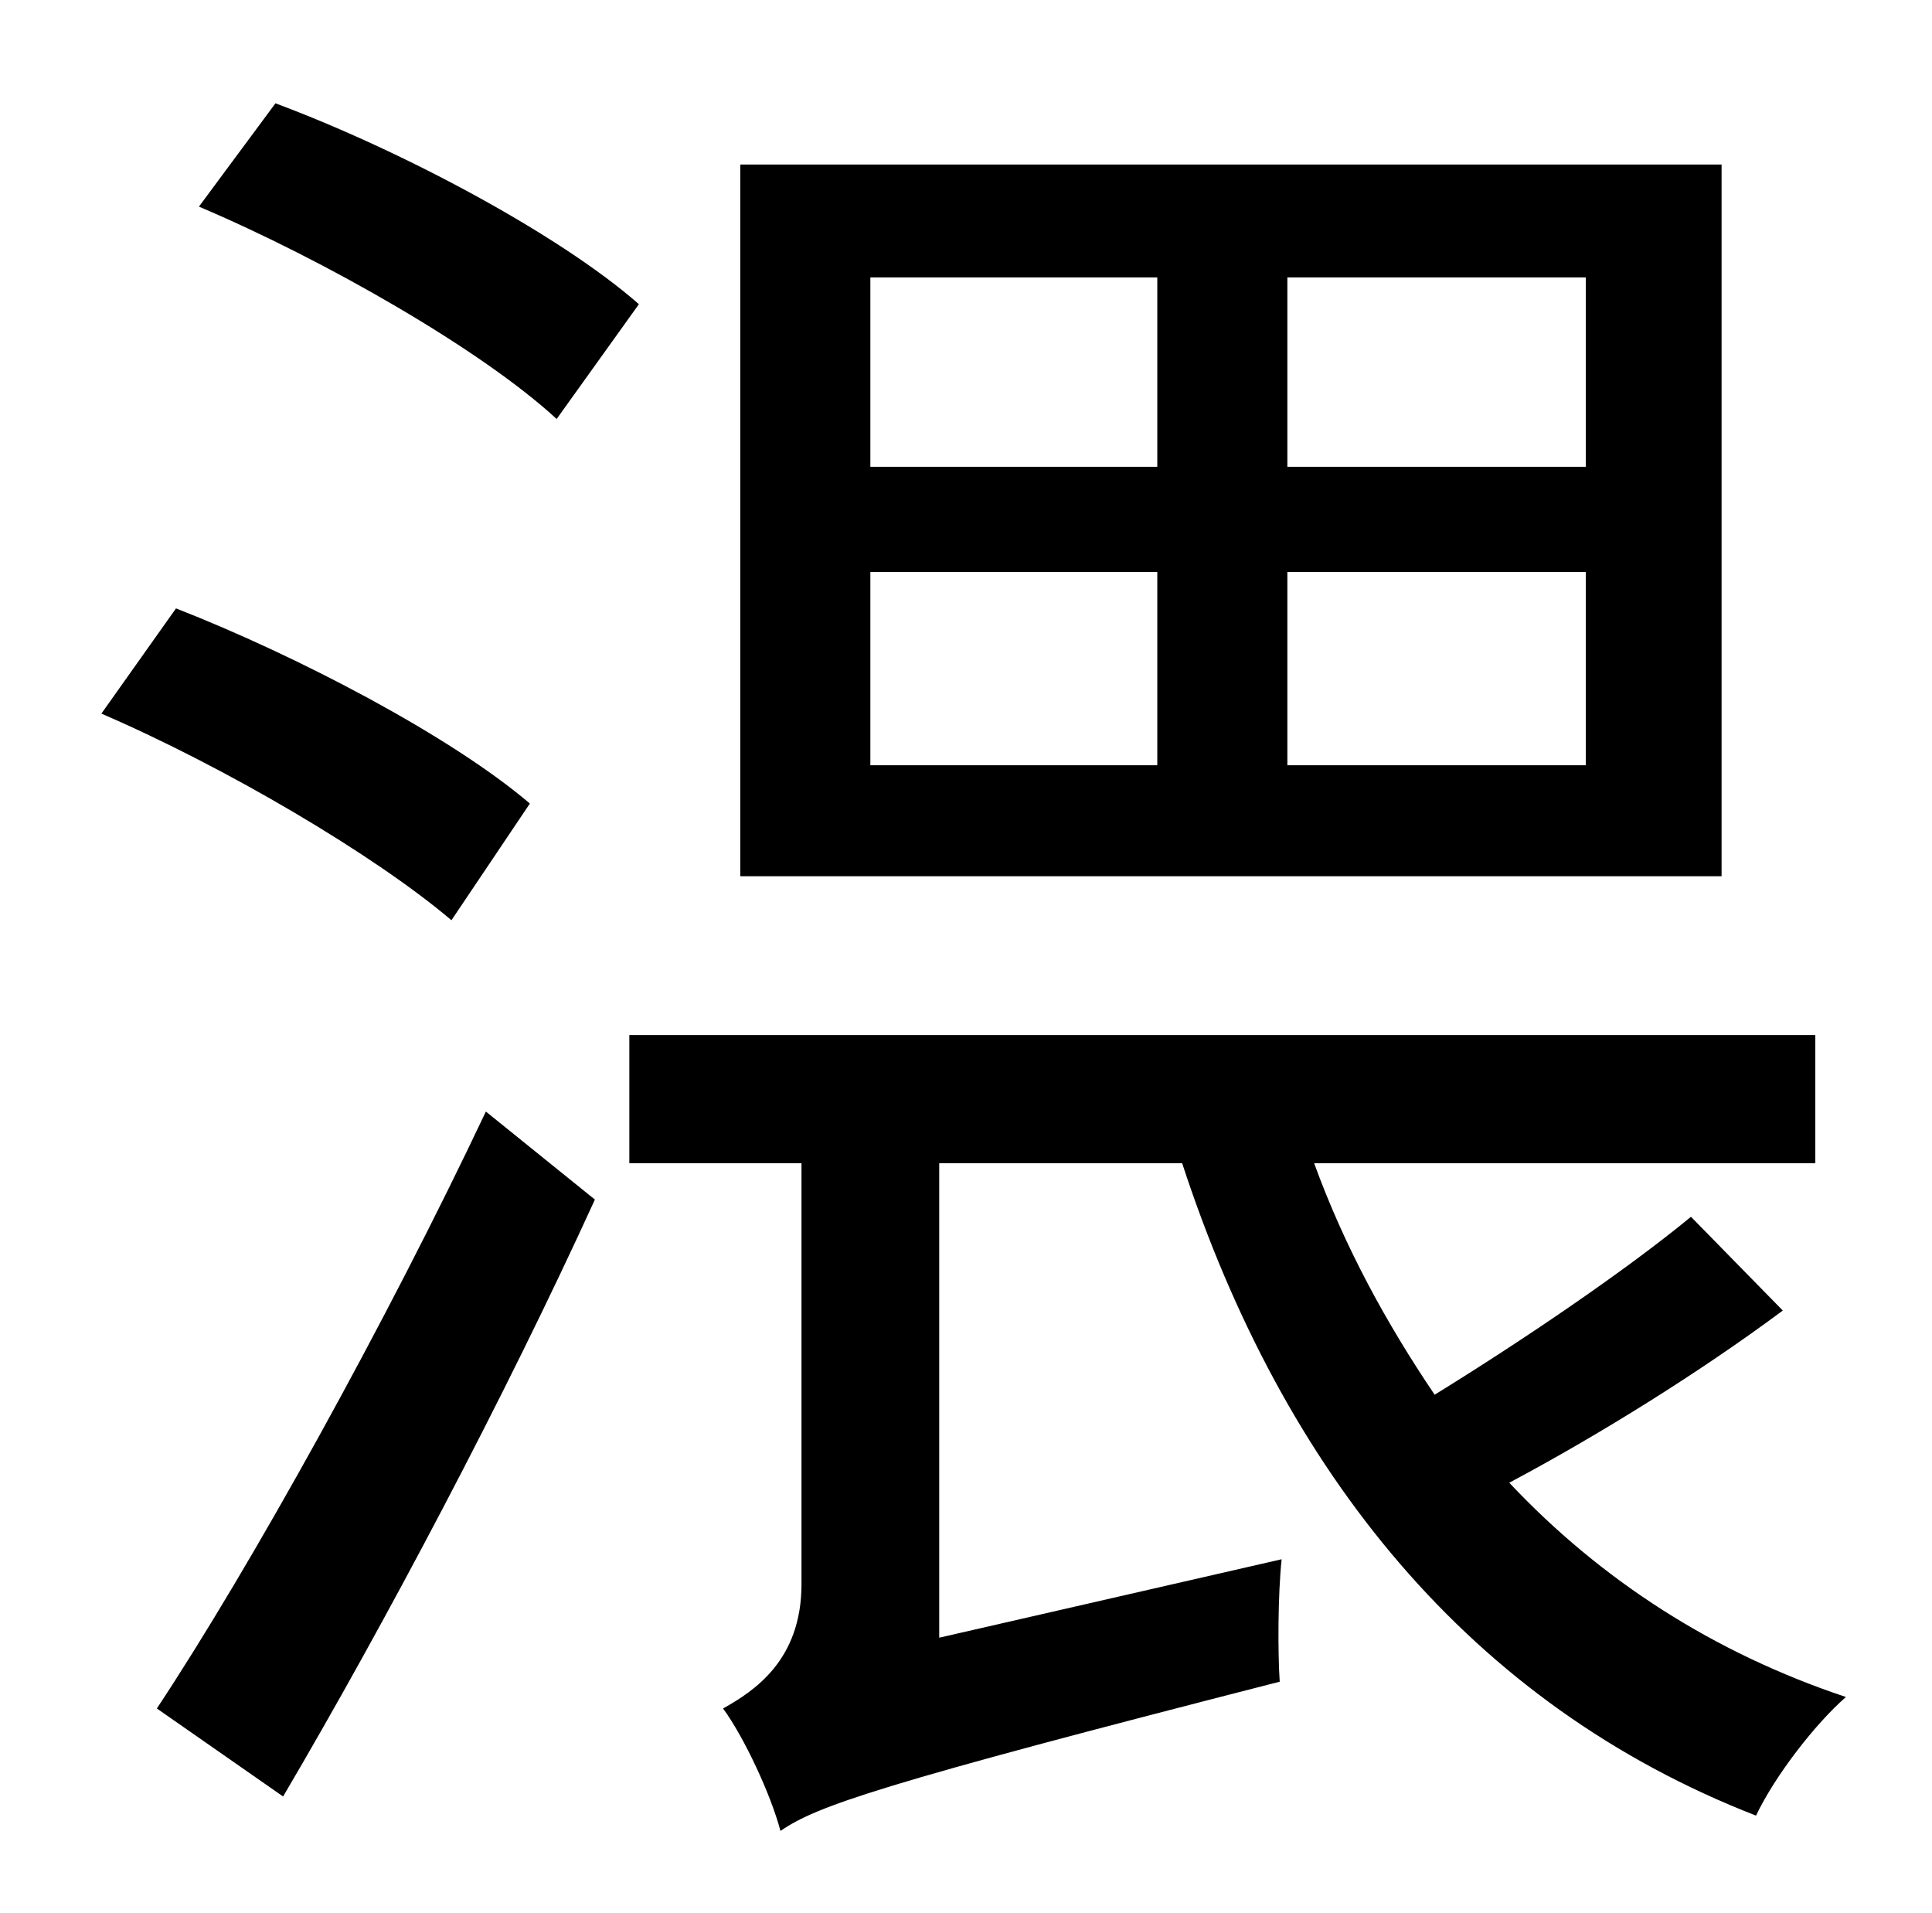 <?xml version="1.0" standalone="no"?>
<!DOCTYPE svg PUBLIC "-//W3C//DTD SVG 1.1//EN" "http://www.w3.org/Graphics/SVG/1.1/DTD/svg11.dtd" >
<svg xmlns="http://www.w3.org/2000/svg" xmlns:xlink="http://www.w3.org/1999/xlink" version="1.1" viewBox="-10 0 1010 1000">
   <path fill="currentColor"
d="M819 244v-99h-156v99h156zM819 400v-101h-156v101h156zM445 299v101h150v-101h-150zM445 145v99h150v-99h-150zM890 86v372h-513v-372h513zM324 159l-43 60c-39 -36 -121 -83 -187 -111l40 -54c67 25 149 69 190 105zM267 420l-41 61c-40 -34 -118 -80 -183 -108l39 -55
c64 25 144 67 185 102zM138 939l-66 -46c49 -74 120 -202 172 -312l57 46c-47 103 -110 222 -163 312zM874 636l48 49c-43 32 -96 65 -143 90c48 51 107 89 176 112c-16 14 -37 41 -47 62c-149 -58 -247 -179 -300 -341h-127v248l179 -41c-2 19 -2 49 -1 64
c-211 54 -242 65 -261 78c-5 -19 -19 -49 -30 -64c16 -9 41 -25 41 -65v-220h-90v-67h620v67h-262c16 44 38 84 63 121c47 -29 100 -65 134 -93z" />
</svg>
